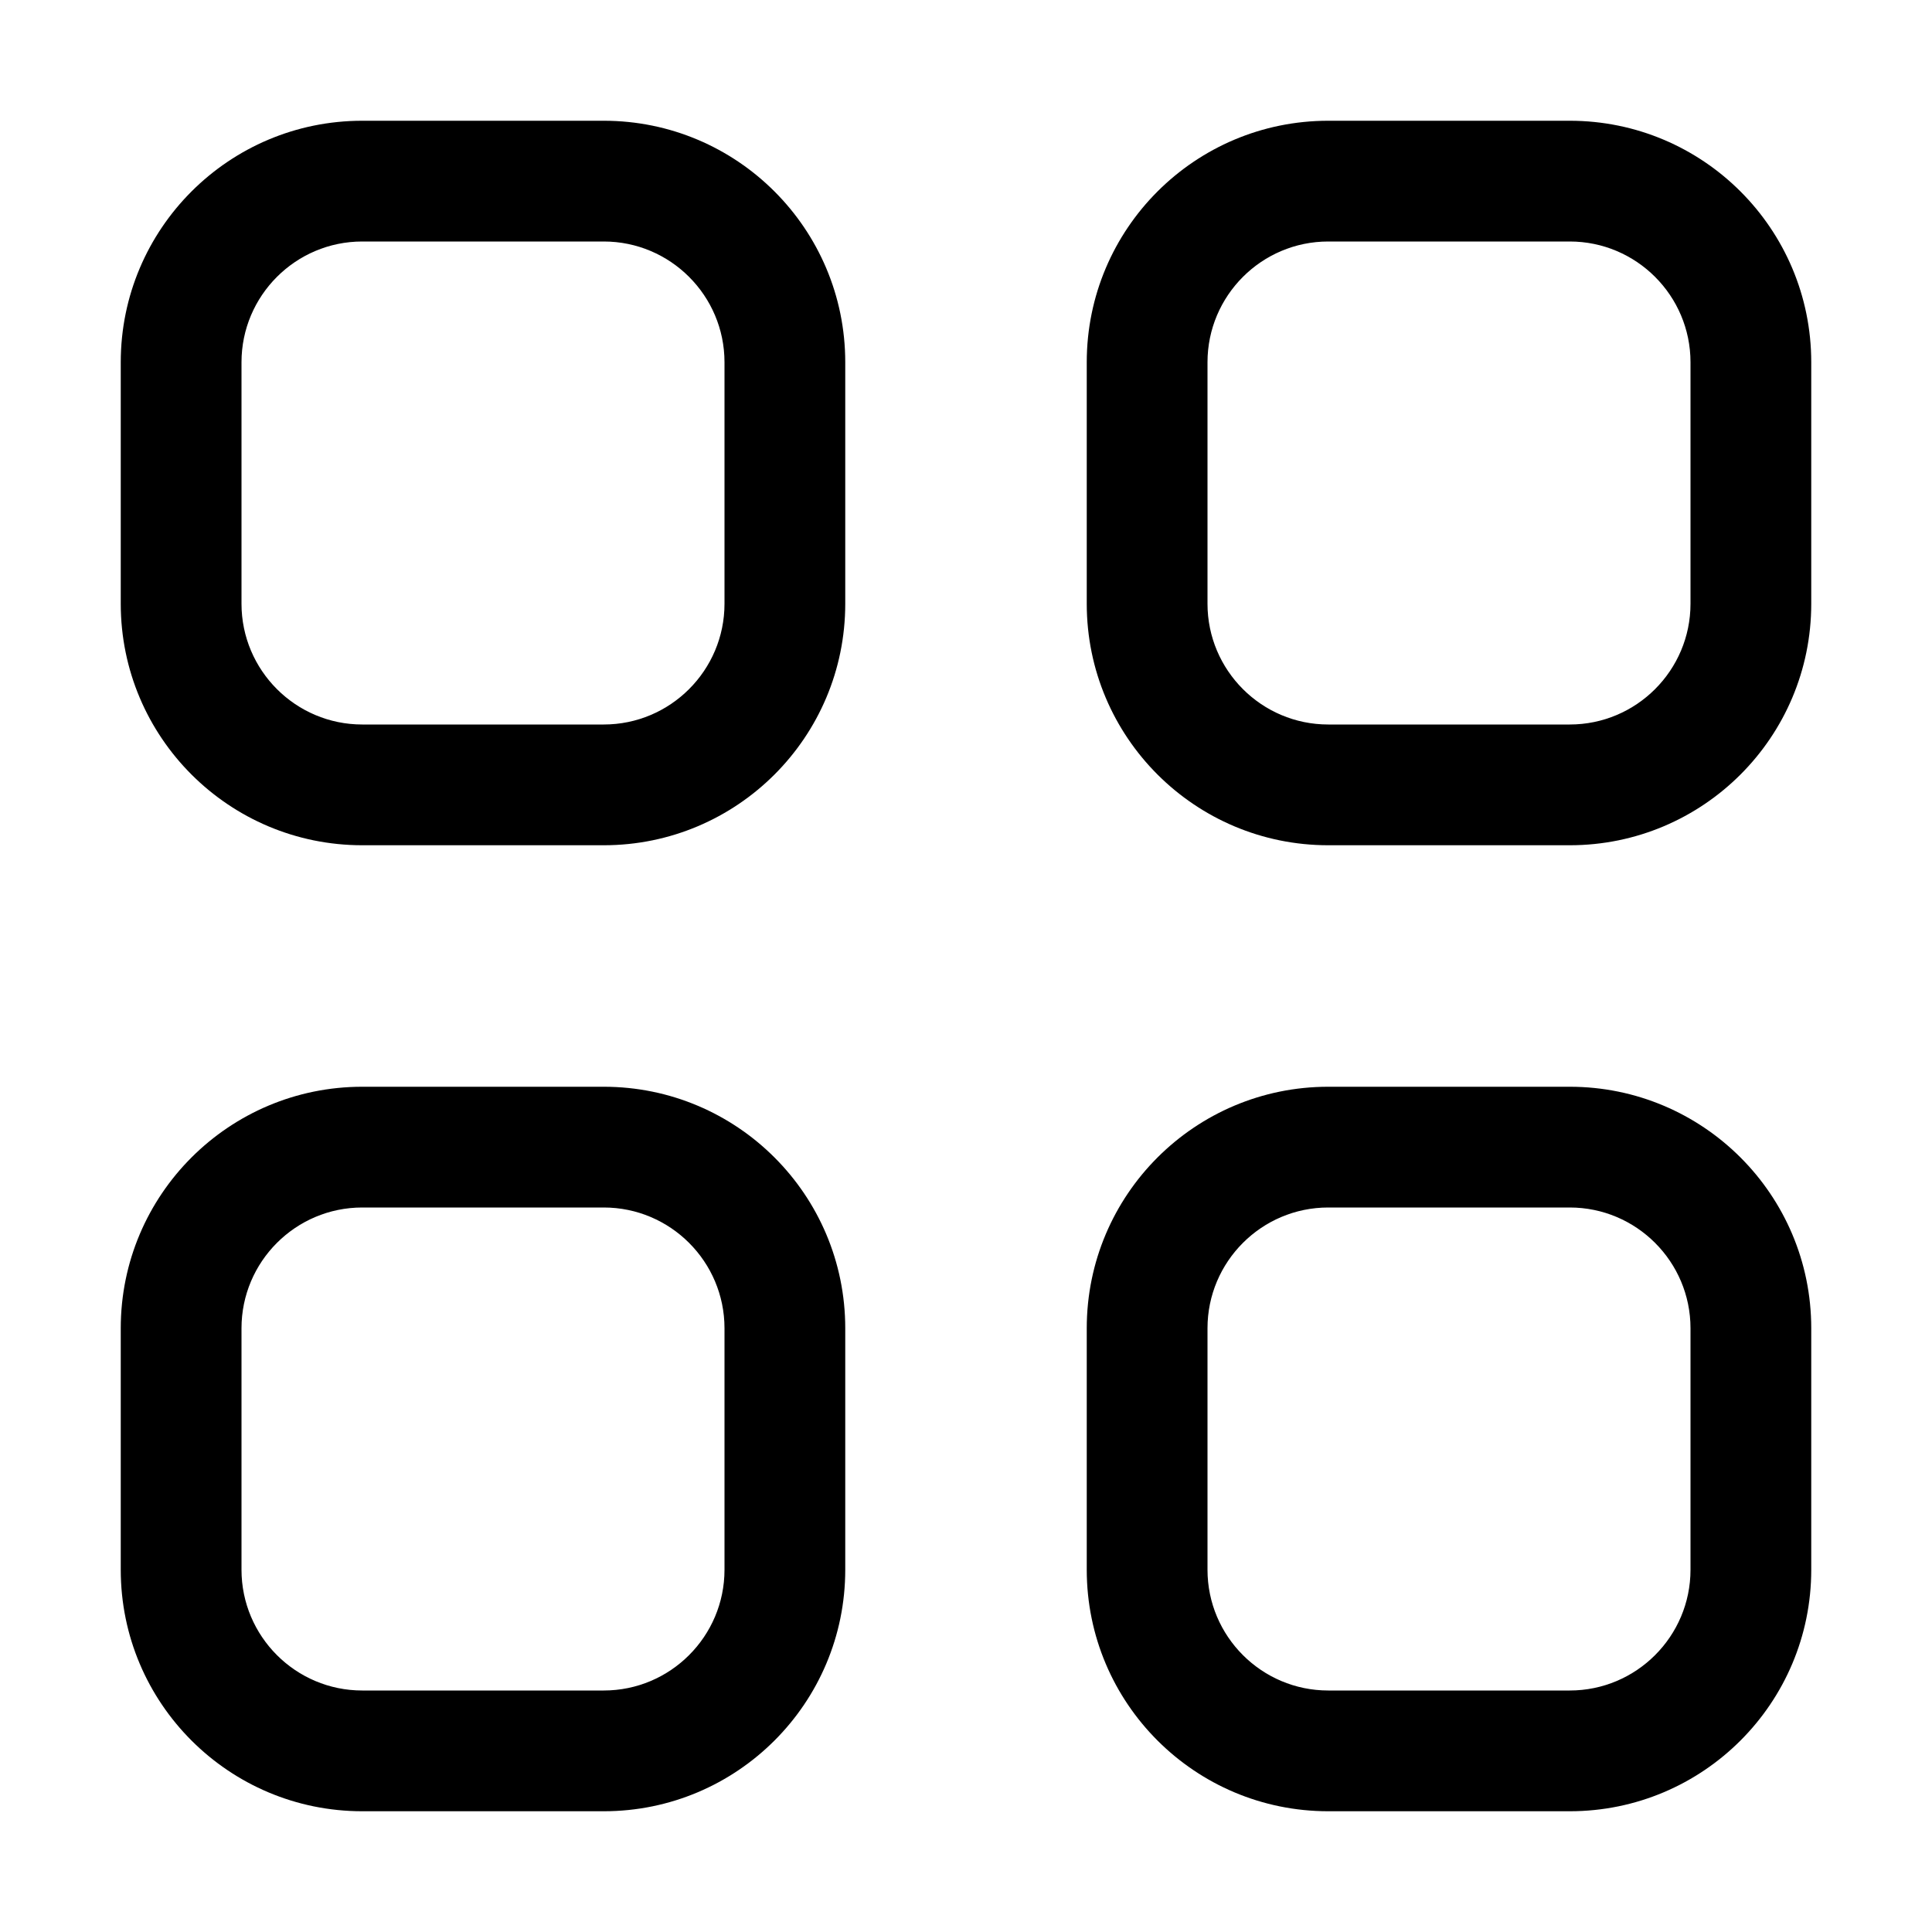 <svg width="16" height="16" viewBox="0 0 16 16" xmlns="http://www.w3.org/2000/svg"><title>format/view-thumbnail_16</title><path d="M5 1c1.104 0 2 .895 2 2l0 2c0 1.105-.896 2-2 2L3 7c-1.104 0-2-.895-2-2l0-2c0-1.105.896-2 2-2l2 0zm8 0c1.104 0 2 .895 2 2l0 2c0 1.105-.896 2-2 2l-2 0c-1.104 0-2-.895-2-2l0-2c0-1.105.896-2 2-2l2 0zM5 9c1.104 0 2 .895 2 2l0 2c0 1.105-.896 2-2 2l-2 0c-1.104 0-2-.895-2-2l0-2c0-1.105.896-2 2-2l2 0zm8 0c1.104 0 2 .895 2 2l0 2c0 1.105-.896 2-2 2l-2 0c-1.104 0-2-.895-2-2l0-2c0-1.105.896-2 2-2l2 0zm1 4l0-2c0-.551-.448-1-1-1l-2 0c-.552 0-1 .449-1 1l0 2c0 .551.448 1 1 1l2 0c.552 0 1-.449 1-1zm-8 0l0-2c0-.551-.448-1-1-1l-2 0c-.552 0-1 .449-1 1l0 2c0 .551.448 1 1 1l2 0c.552 0 1-.449 1-1zm8-8l0-2c0-.551-.448-1-1-1l-2 0c-.552 0-1 .449-1 1l0 2c0 .551.448 1 1 1l2 0c.552 0 1-.449 1-1zM6 5l0-2c0-.551-.448-1-1-1L3 2c-.552 0-1 .449-1 1l0 2c0 .551.448 1 1 1l2 0c.552 0 1-.449 1-1z" fill="#000" fill-rule="evenodd"/></svg>